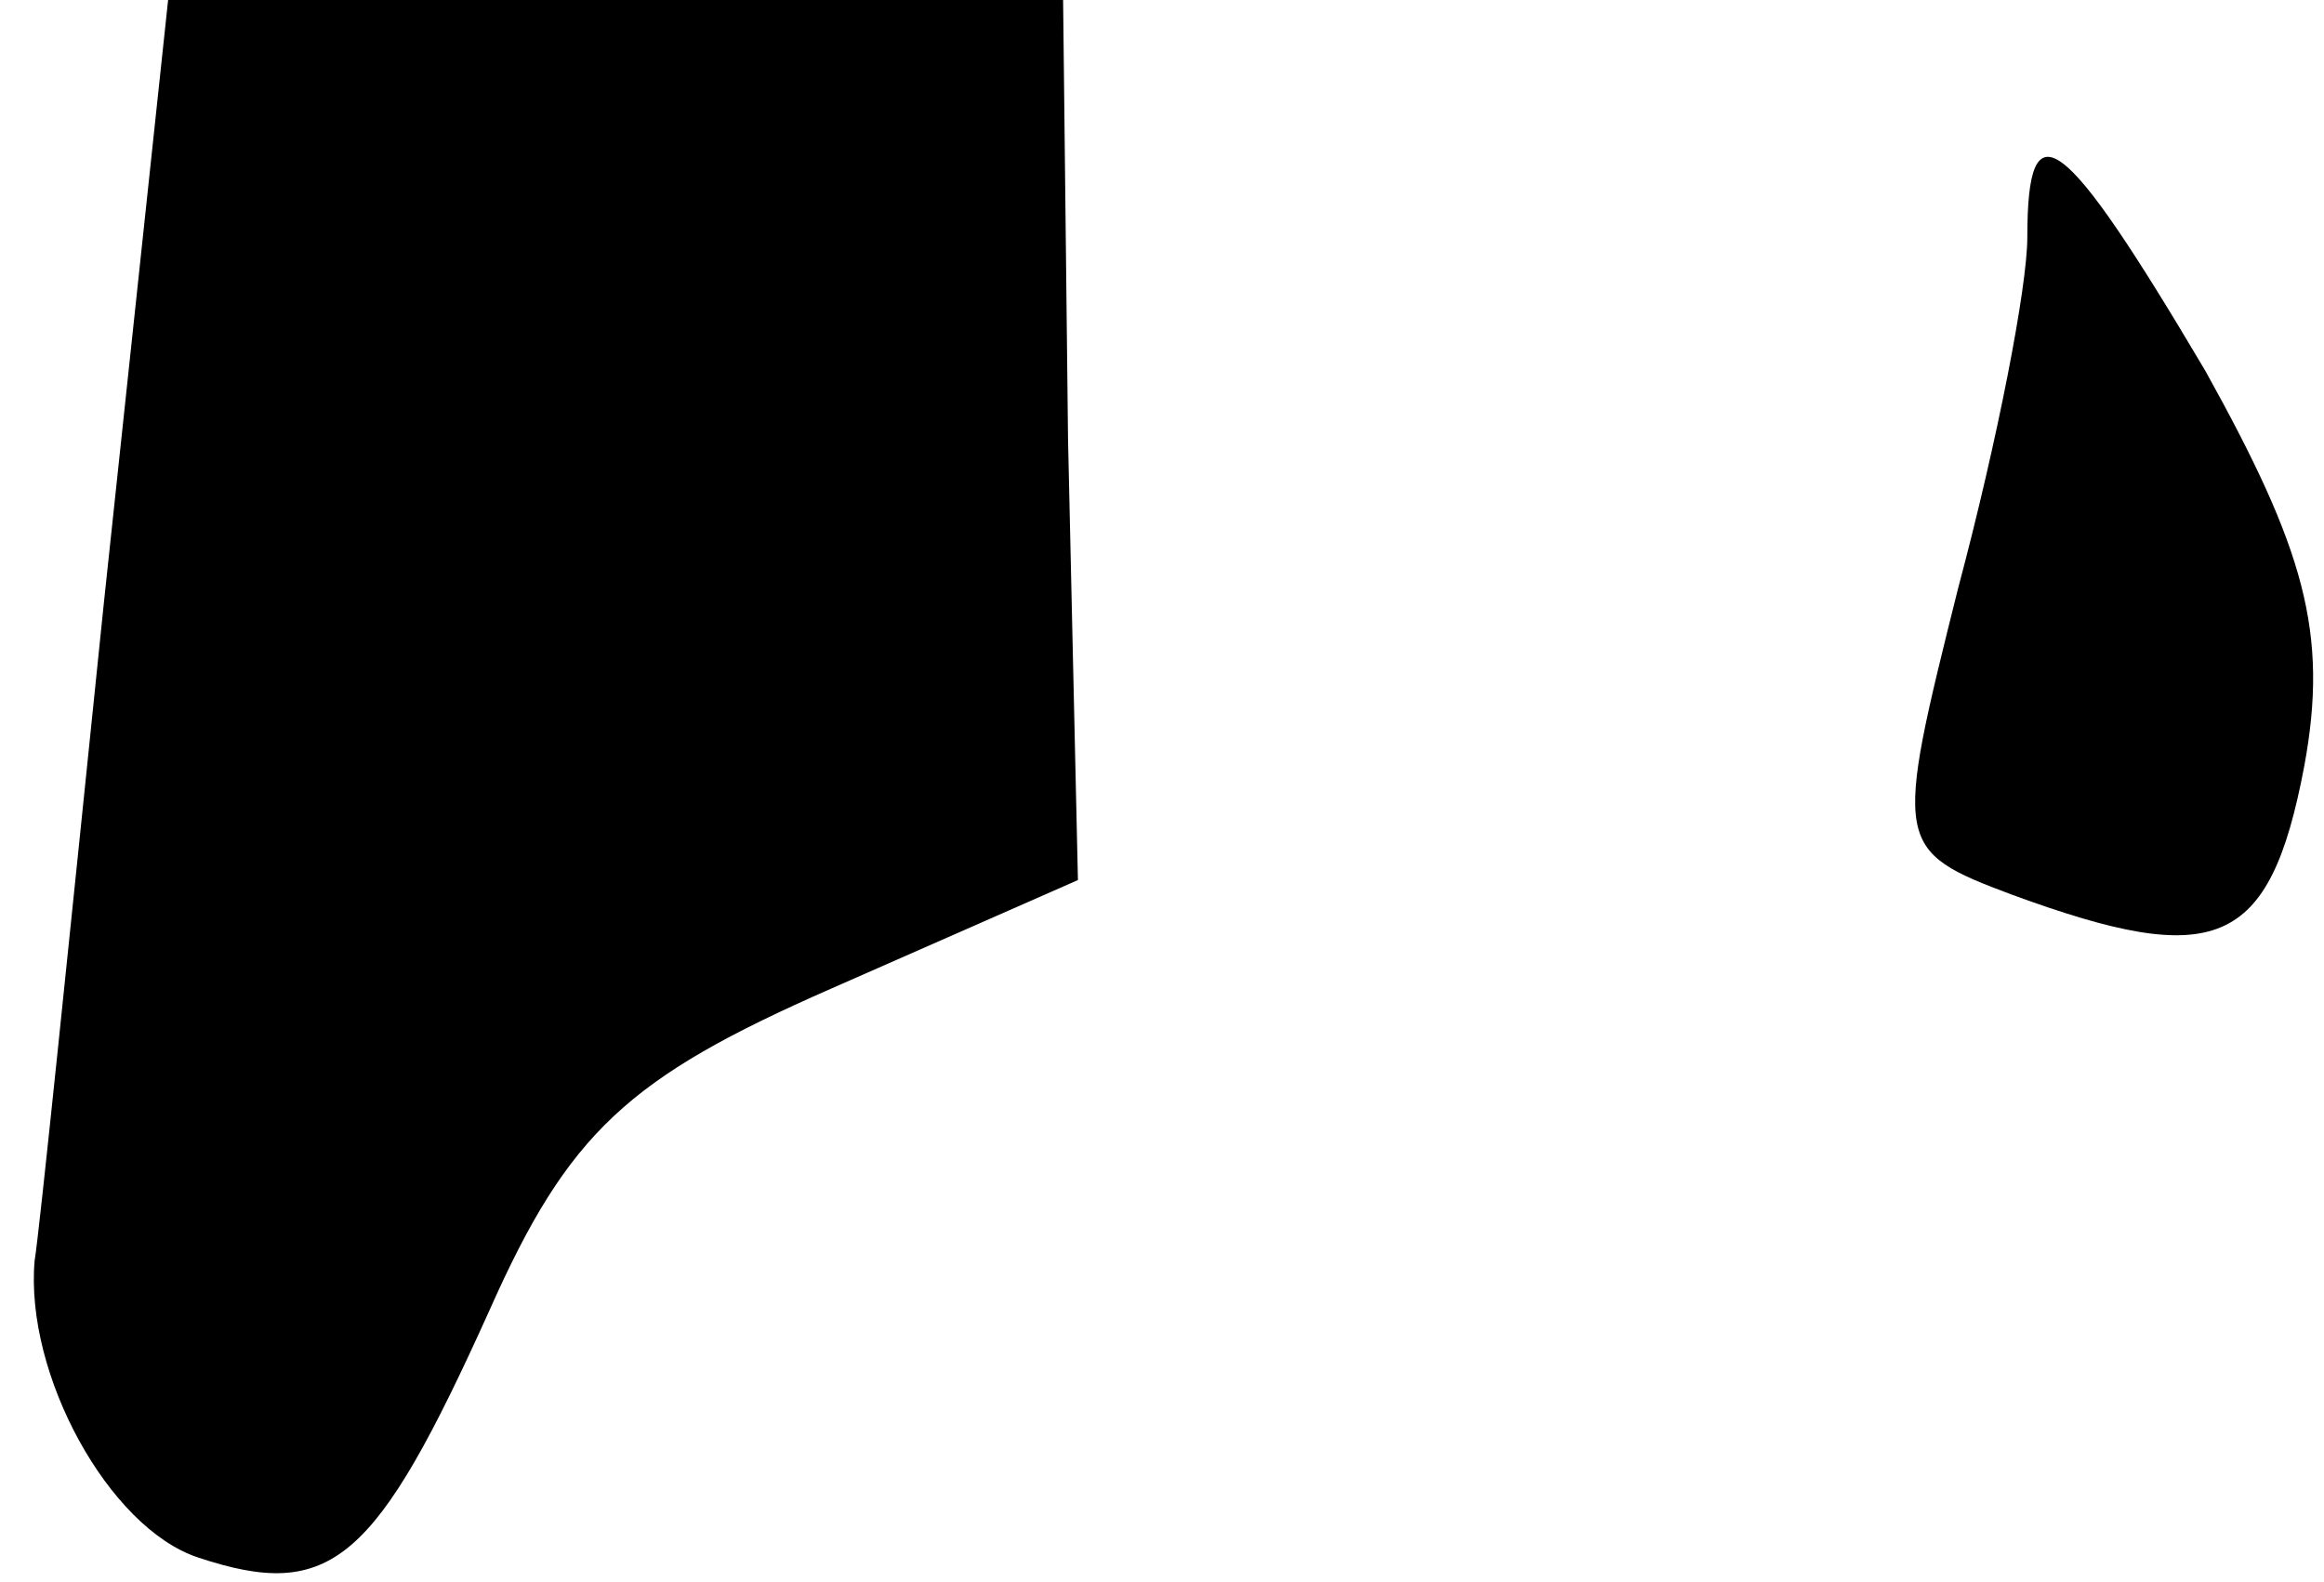 <?xml version="1.0" standalone="no"?>
<!DOCTYPE svg PUBLIC "-//W3C//DTD SVG 20010904//EN"
 "http://www.w3.org/TR/2001/REC-SVG-20010904/DTD/svg10.dtd">
<svg version="1.0" xmlns="http://www.w3.org/2000/svg"
 width="47pt" height="32pt" viewBox="0 0 47 32"
 preserveAspectRatio="xMidYMid meet">
<g transform="translate(0,32) scale(0.1,-0.1)"
fill="#000000" stroke="none">
<path fill="#000000" stroke="none" d="M21 198 c-7 -68 -13 -127 -14 -133 -2
-23 15 -54 33 -60 27 -9 36 -1 59 50 16 36 28 47 69 65 l50 22 -2 89 -1 89
-91 0 -90 0 -13 -122z"/>
<path fill="#000000" stroke="none" d="M410 272 c0 -10 -6 -41 -14 -71 -13
-52 -13 -53 11 -62 41 -15 52 -11 59 26 5 27 0 44 -20 80 -29 49 -36 54 -36
27z"/>
</g>
</svg>
